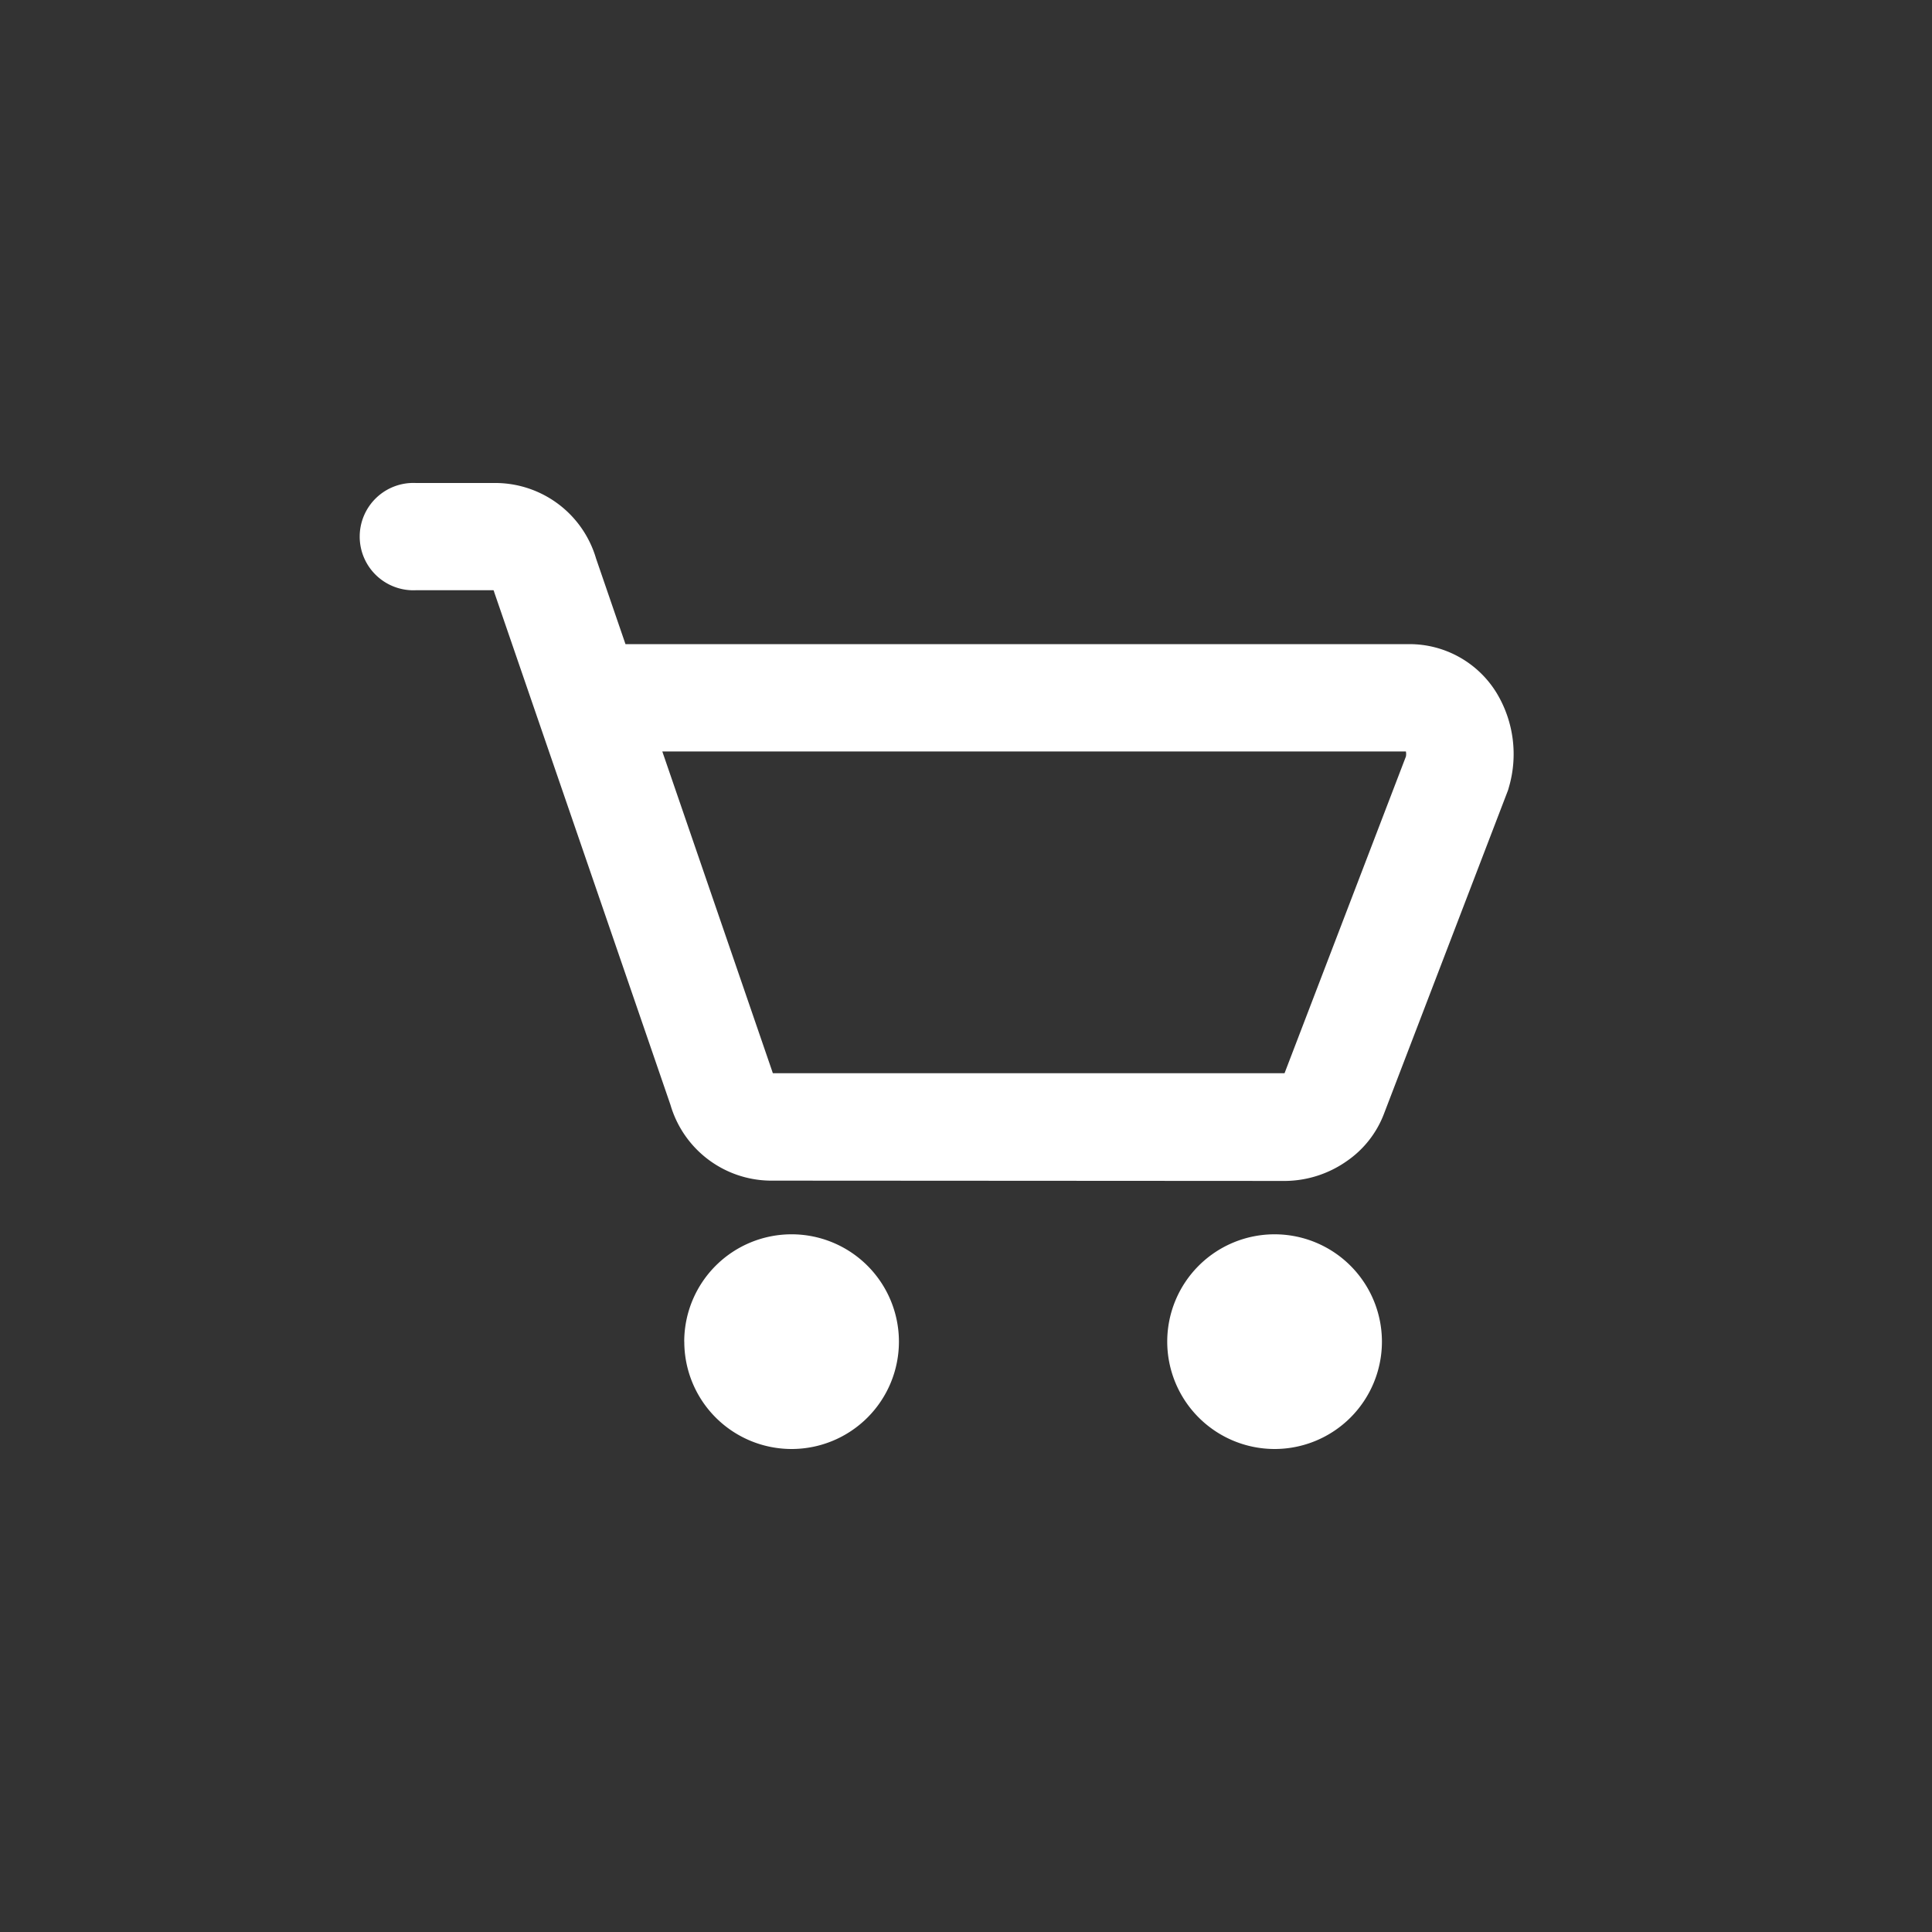 <svg data-name="icon - cart" xmlns="http://www.w3.org/2000/svg" width="32" height="32" viewBox="0 0 32 32">
    <rect x="0" y="0" width="32" height="32" fill="#333333" stroke="none"/>
    <defs>
        <clipPath id="e8xa0wf9va">
            <path data-name="Rectangle 18107" transform="translate(0 -.18)" style="stroke:#707070;fill:#fff" d="M0 0h32v32H0z"/>
        </clipPath>
    </defs>
    <g style="clip-path:url(#e8xa0wf9va)">
        <path data-name="icon - cart" d="M13.333 14.222A1.778 1.778 0 1 1 15.111 16a1.78 1.78 0 0 1-1.778-1.778zm-8 0A1.778 1.778 0 1 1 7.113 16a1.778 1.778 0 0 1-1.779-1.778zm1.423-2.667A1.743 1.743 0 0 1 5.105 10.3L2.183 1.8c0-.01-.006-.016-.009-.024H.889A.889.889 0 1 1 .889 0h1.335a1.741 1.741 0 0 1 1.649 1.252l.487 1.417H17.335a1.691 1.691 0 0 1 1.455.811 1.958 1.958 0 0 1 .2 1.566.519.519 0 0 1-.024.073l-2.039 5.318a1.67 1.67 0 0 1-.628.8 1.8 1.8 0 0 1-1.007.323zm.038-1.8c0 .007.006.016.009.021h8.473l2.01-5.245a.209.209 0 0 0 0-.084H4.97z" transform="translate(6 8)" style="fill:#fff"/>
    </g>
</svg>
